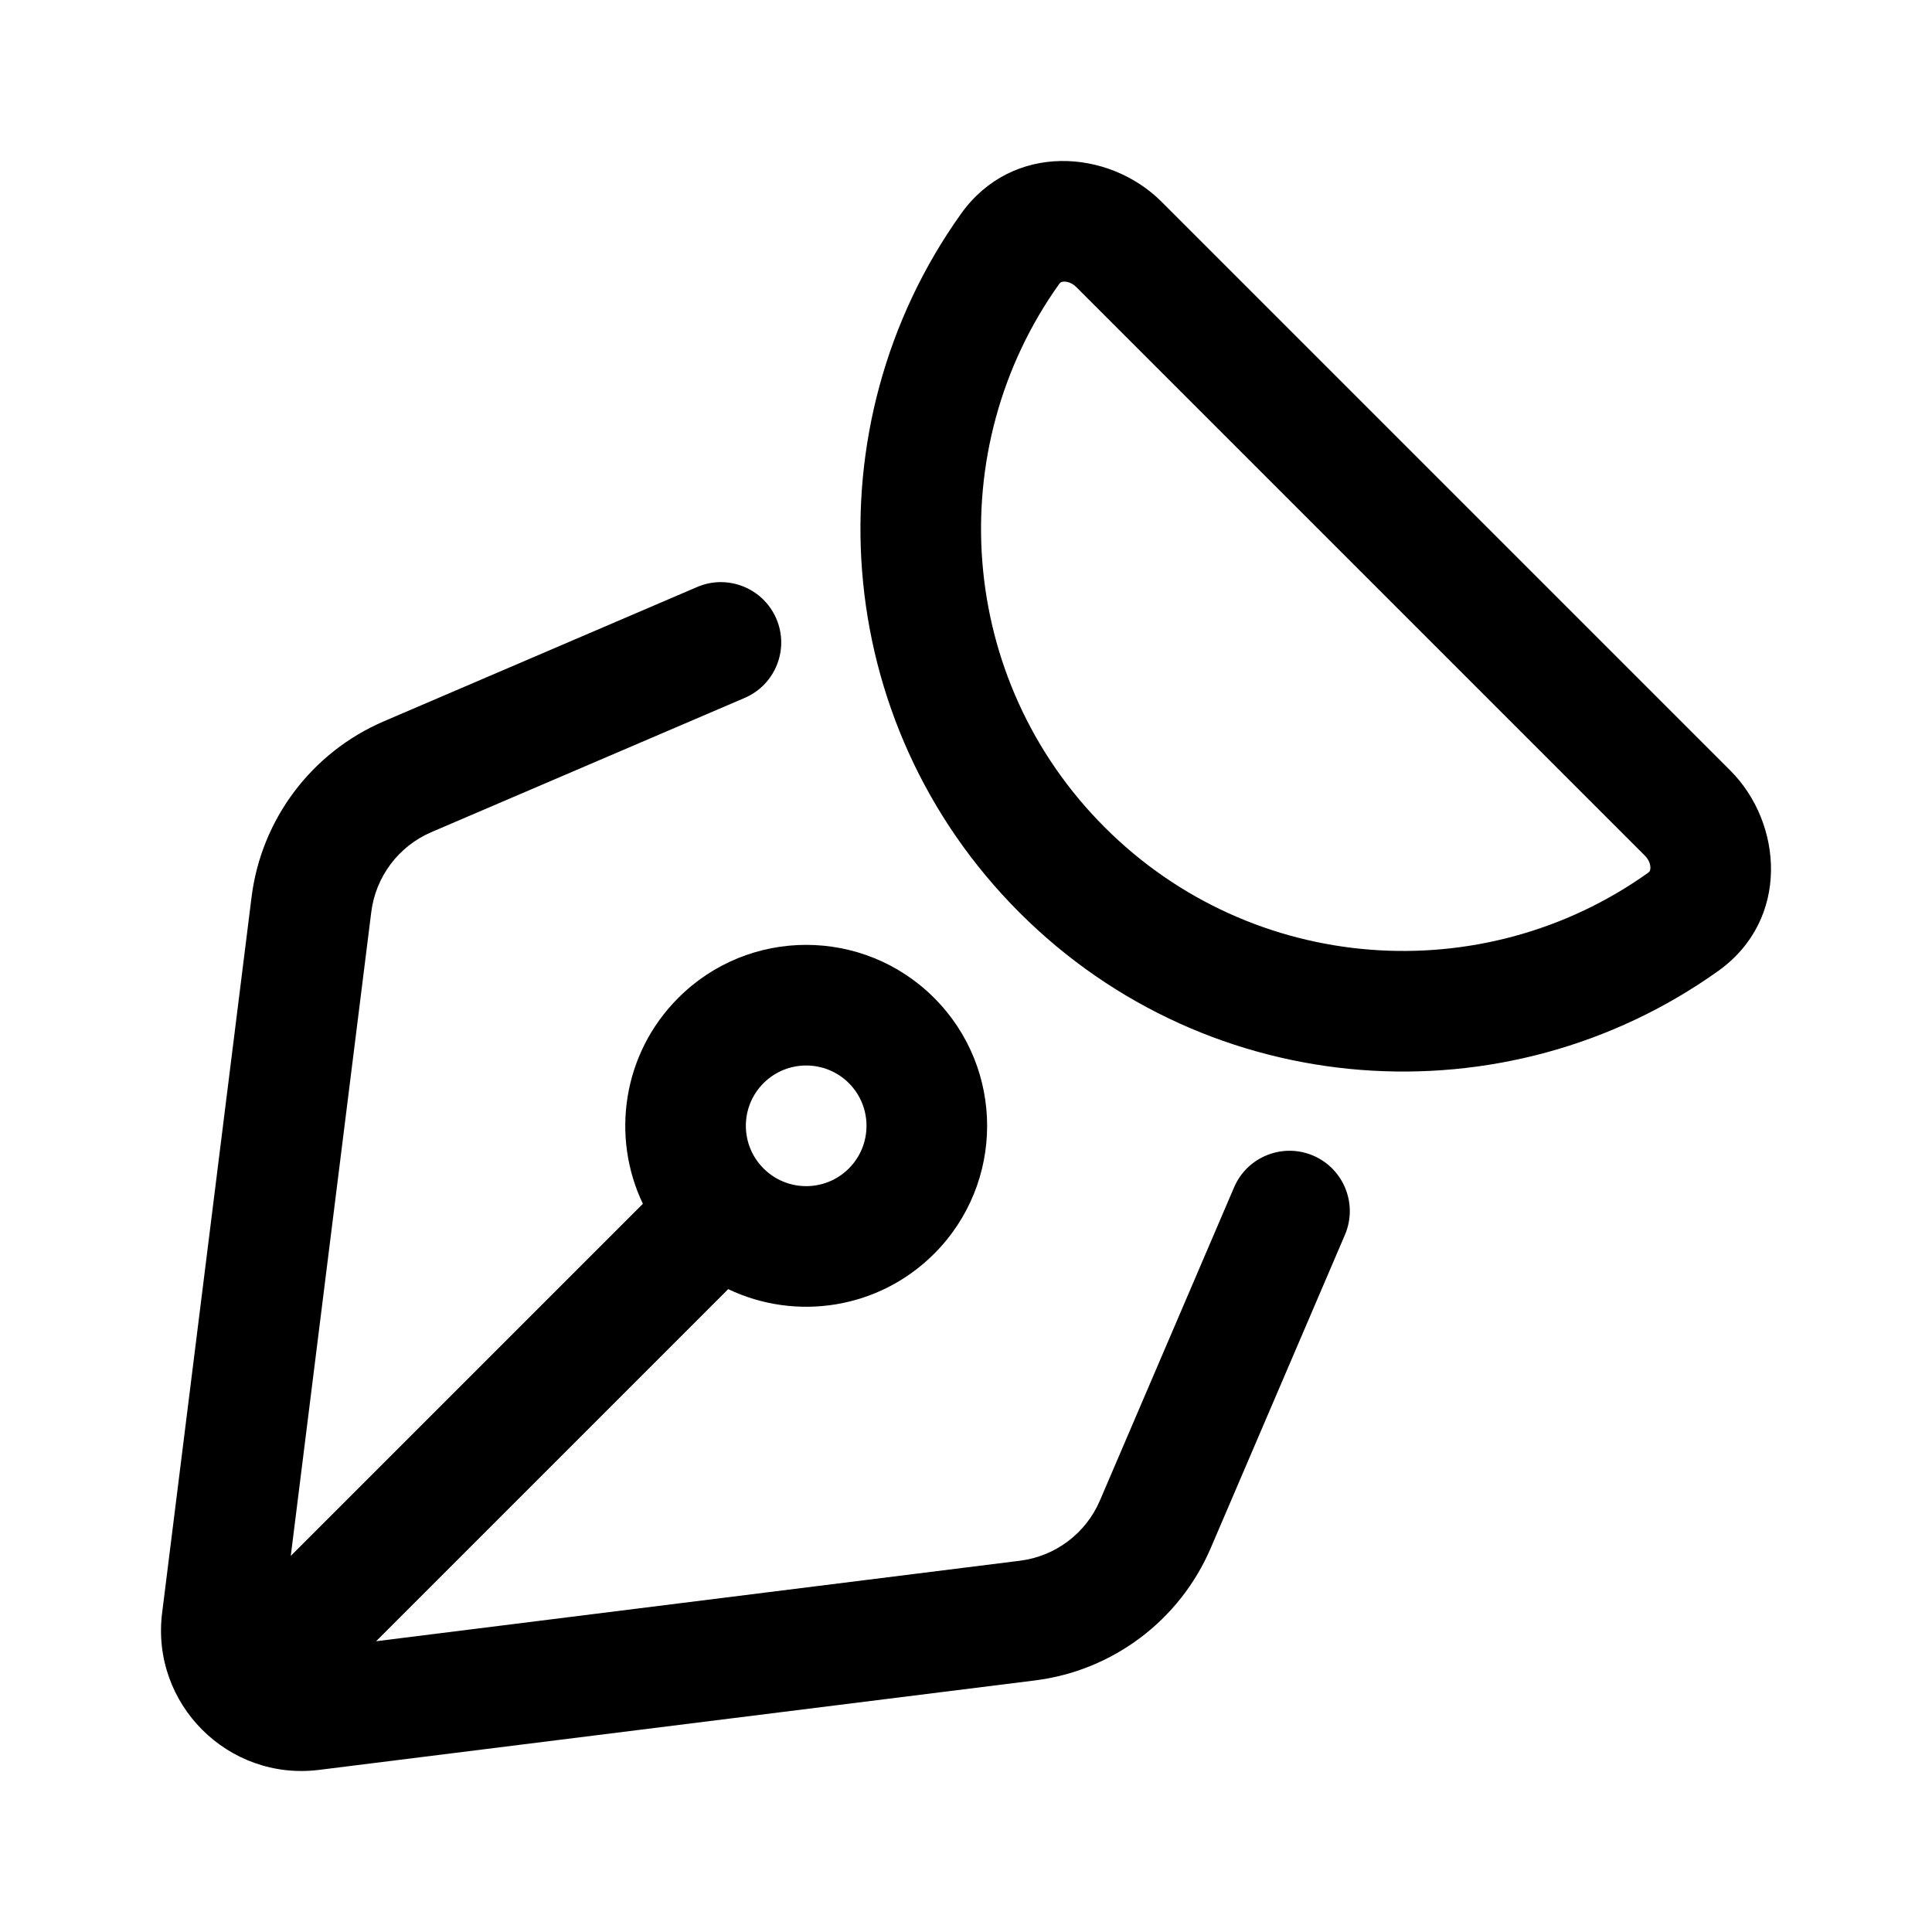 <svg viewBox="0 0 24 24" xmlns="http://www.w3.org/2000/svg" fill="currentColor" data-slot="icon">
  <g clip-path="url(#clip0_2208_12310)">
    <path d="M14.429 2.506C13.775 1.852 12.577 1.761 11.938 2.656C10.058 5.291 10.3 8.972 12.664 11.336C15.028 13.7 18.709 13.942 21.344 12.062C22.239 11.423 22.148 10.225 21.494 9.571L14.429 2.506ZM13.37 3.566L20.434 10.63C20.486 10.682 20.503 10.742 20.502 10.783C20.501 10.802 20.497 10.814 20.494 10.82C20.491 10.825 20.487 10.832 20.473 10.842C18.425 12.304 15.561 12.115 13.723 10.277C11.885 8.439 11.696 5.575 13.158 3.527C13.168 3.513 13.175 3.509 13.18 3.506C13.186 3.503 13.198 3.499 13.217 3.498C13.258 3.497 13.318 3.514 13.37 3.566Z"/>
    <path d="M9.25 8.67C9.631 8.507 9.807 8.066 9.644 7.686C9.481 7.306 9.04 7.129 8.66 7.292L4.769 8.96C3.872 9.345 3.246 10.176 3.125 11.144L2.014 20.035C1.872 21.166 2.834 22.128 3.965 21.986L12.856 20.875C13.824 20.754 14.655 20.128 15.04 19.231L16.707 15.34C16.87 14.96 16.694 14.519 16.314 14.356C15.934 14.193 15.493 14.369 15.33 14.75L13.663 18.641C13.488 19.049 13.11 19.333 12.67 19.388L4.672 20.388L9.046 16.014C9.881 16.413 10.912 16.267 11.604 15.575C12.482 14.697 12.482 13.274 11.604 12.396C10.726 11.518 9.303 11.518 8.426 12.396C7.734 13.088 7.587 14.119 7.986 14.954L3.612 19.328L4.612 11.33C4.667 10.89 4.951 10.512 5.359 10.337L9.25 8.67ZM10.545 13.455C10.837 13.748 10.837 14.222 10.545 14.515C10.252 14.808 9.778 14.808 9.485 14.515C9.192 14.222 9.192 13.748 9.485 13.455C9.778 13.163 10.252 13.163 10.545 13.455Z"/>
  </g>
  <defs>
    <clipPath id="clip0_2208_12310">
      <rect width="24" height="24"/>
    </clipPath>
  </defs>
</svg>
